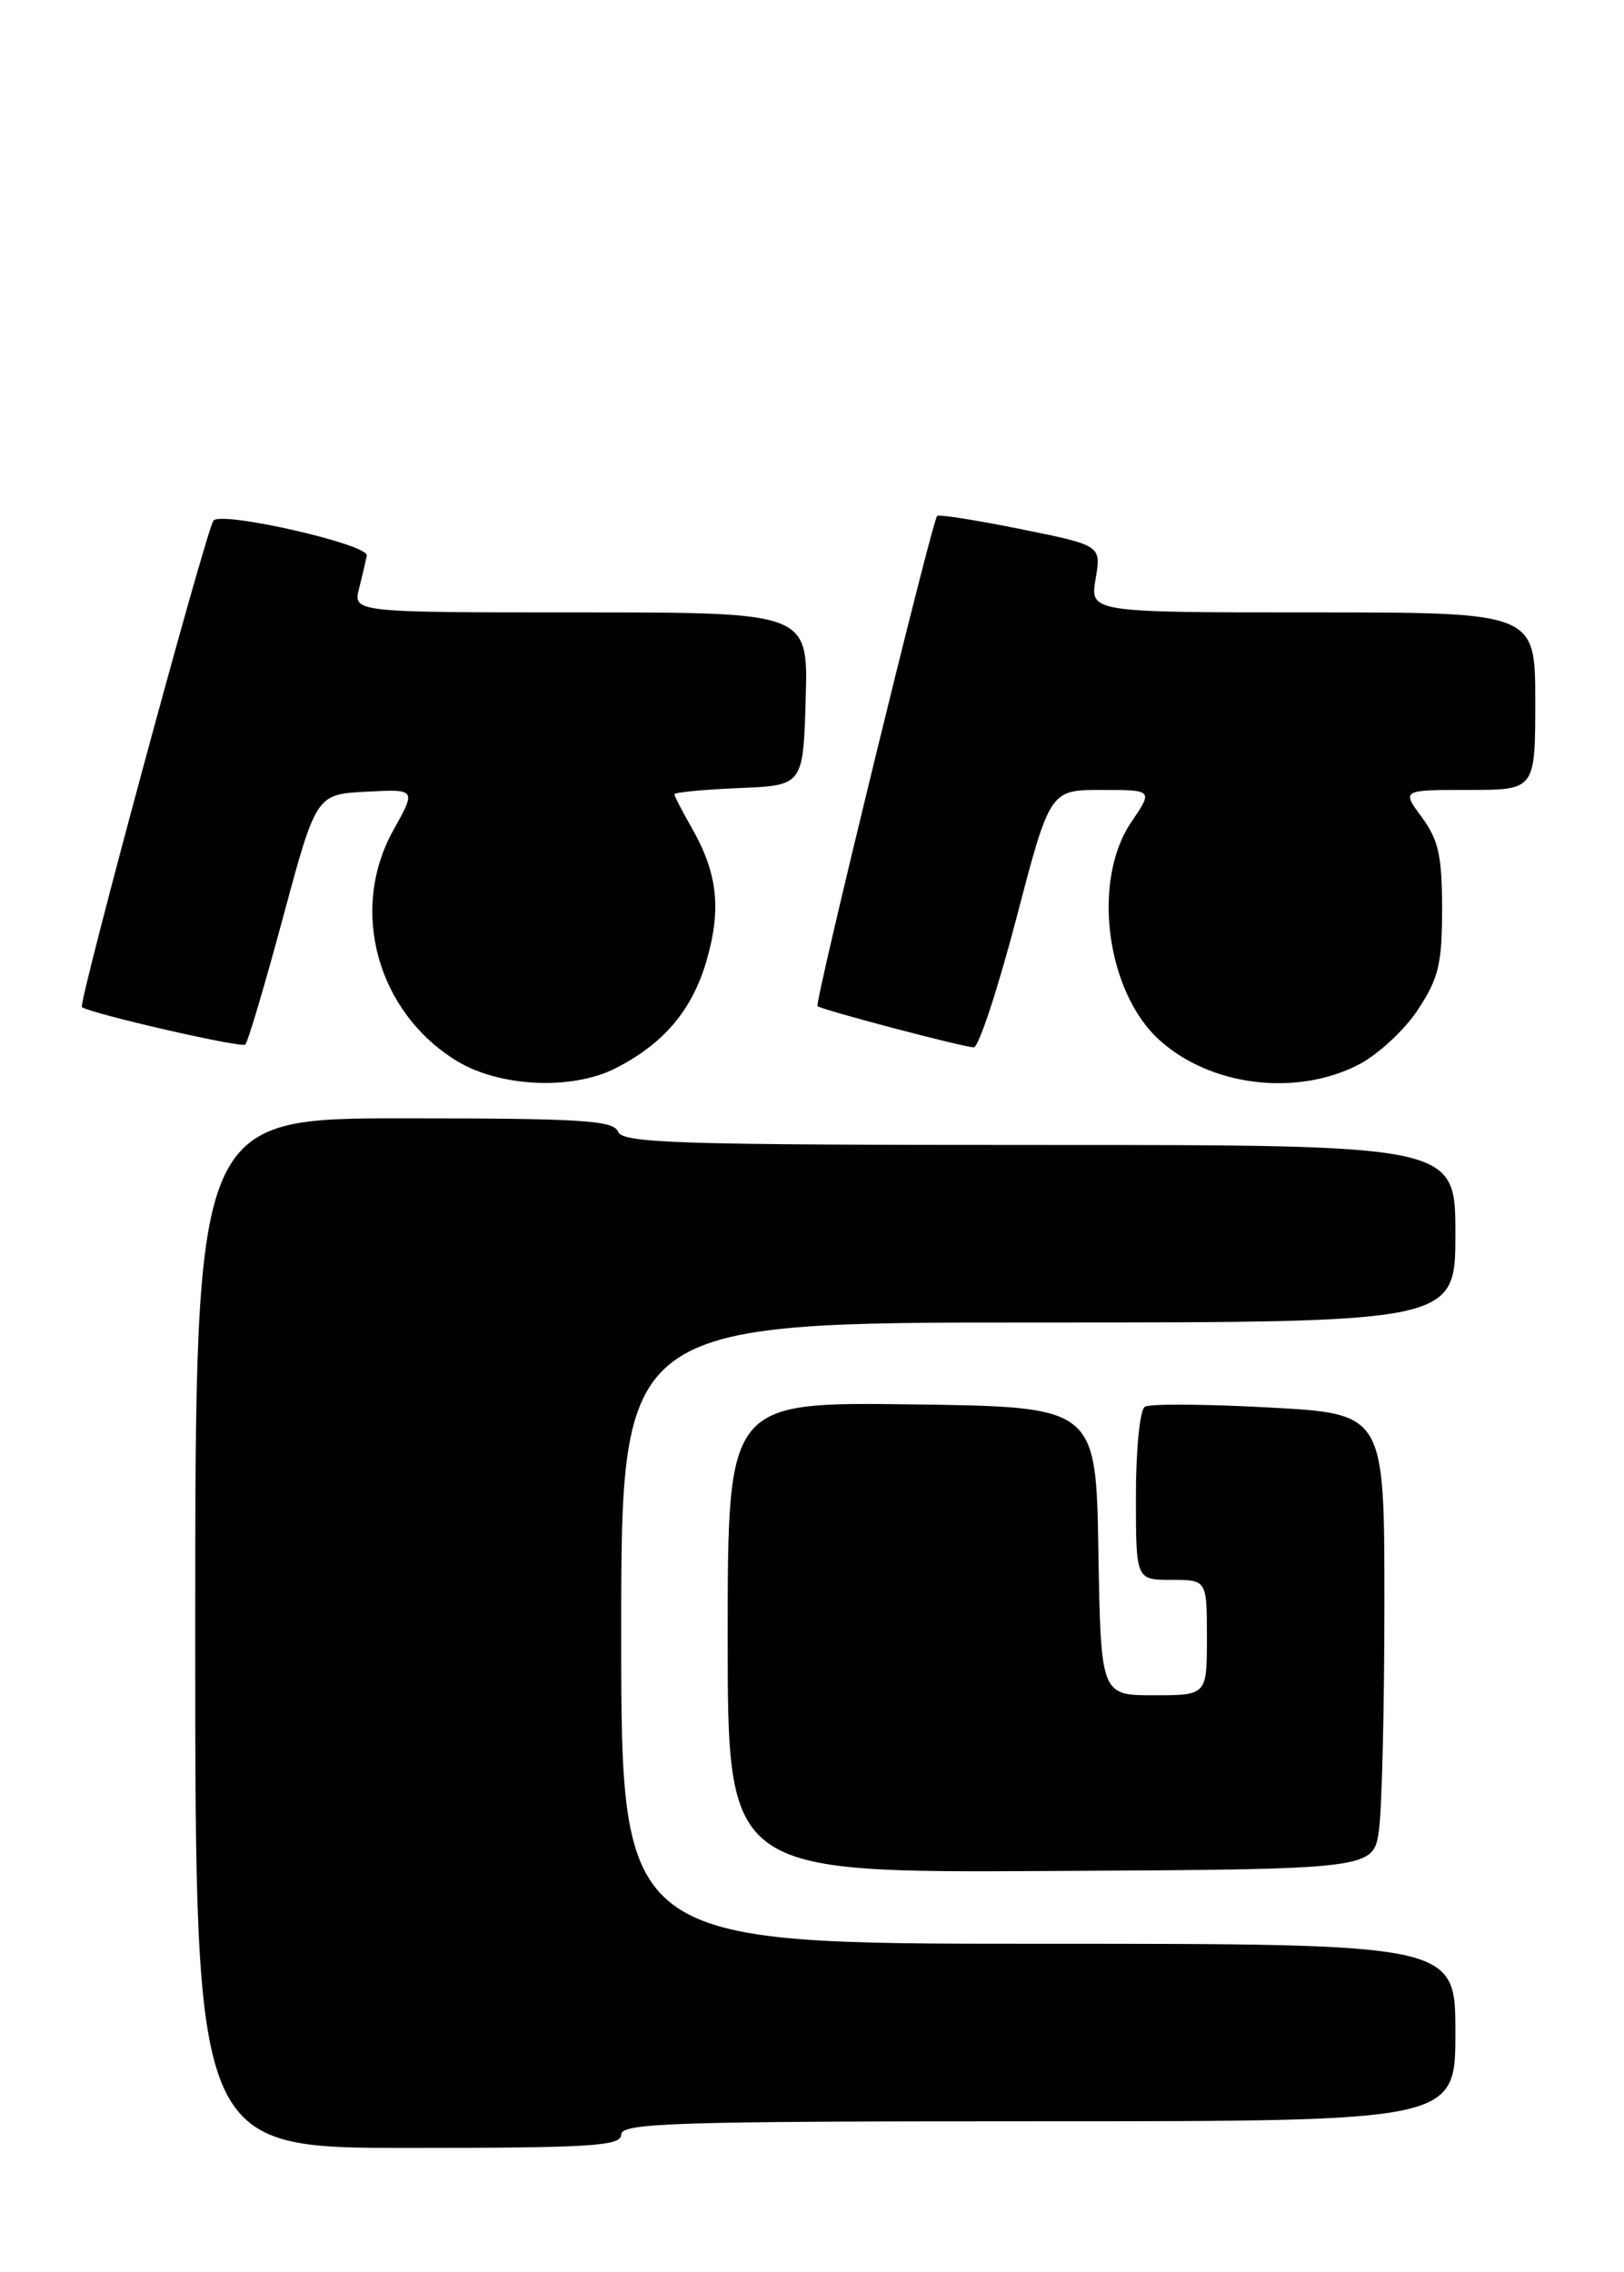 <?xml version="1.0" encoding="UTF-8" standalone="no"?>
<!DOCTYPE svg PUBLIC "-//W3C//DTD SVG 1.1//EN" "http://www.w3.org/Graphics/SVG/1.1/DTD/svg11.dtd" >
<svg xmlns="http://www.w3.org/2000/svg" xmlns:xlink="http://www.w3.org/1999/xlink" version="1.1" viewBox="0 0 183 256">
 <g >
 <path fill="currentColor"
d=" M 70.00 240.50 C 70.00 239.19 75.89 239.00 117.00 239.00 C 164.00 239.00 164.00 239.00 164.00 229.00 C 164.00 219.00 164.00 219.00 117.00 219.00 C 70.00 219.00 70.00 219.00 70.00 184.00 C 70.00 149.00 70.00 149.00 117.00 149.00 C 164.00 149.00 164.00 149.00 164.00 139.00 C 164.00 129.00 164.00 129.00 117.11 129.00 C 76.35 129.00 70.14 128.80 69.64 127.50 C 69.15 126.23 65.53 126.00 45.53 126.00 C 22.00 126.00 22.00 126.00 22.00 184.00 C 22.00 242.00 22.00 242.00 46.00 242.00 C 66.67 242.00 70.00 241.79 70.00 240.50 Z  M 155.39 206.17 C 155.73 203.72 156.00 192.17 156.00 180.50 C 156.00 159.28 156.00 159.28 143.01 158.58 C 135.87 158.19 129.57 158.15 129.01 158.49 C 128.45 158.84 128.00 163.28 128.00 168.56 C 128.00 178.00 128.00 178.00 132.00 178.00 C 136.00 178.00 136.00 178.00 136.00 184.50 C 136.00 191.00 136.00 191.00 130.02 191.00 C 124.05 191.00 124.05 191.00 123.77 174.75 C 123.50 158.50 123.50 158.50 102.75 158.23 C 82.00 157.96 82.00 157.96 82.00 184.48 C 82.00 211.00 82.00 211.00 118.39 210.80 C 154.78 210.61 154.78 210.61 155.39 206.17 Z  M 69.30 120.39 C 74.76 117.63 77.99 113.83 79.61 108.26 C 81.32 102.38 80.86 98.33 77.90 93.19 C 76.86 91.37 76.00 89.71 76.00 89.49 C 76.00 89.27 79.26 88.96 83.25 88.79 C 90.50 88.50 90.50 88.50 90.79 78.75 C 91.07 69.00 91.07 69.00 65.43 69.00 C 39.78 69.00 39.78 69.00 40.47 66.27 C 40.85 64.77 41.23 63.11 41.33 62.59 C 41.56 61.34 25.01 57.56 24.06 58.65 C 23.27 59.56 8.77 113.16 9.23 113.47 C 10.36 114.24 27.23 118.10 27.64 117.69 C 27.94 117.40 29.85 110.94 31.90 103.33 C 35.63 89.50 35.63 89.50 41.27 89.20 C 46.91 88.90 46.91 88.90 44.34 93.51 C 39.31 102.50 42.49 114.06 51.50 119.55 C 56.30 122.47 64.41 122.85 69.30 120.39 Z  M 153.04 119.98 C 155.22 118.87 158.24 116.09 159.75 113.80 C 162.11 110.23 162.50 108.63 162.50 102.41 C 162.50 96.44 162.10 94.63 160.22 92.08 C 157.94 89.00 157.94 89.00 165.47 89.00 C 173.00 89.00 173.00 89.00 173.00 79.00 C 173.00 69.00 173.00 69.00 147.91 69.00 C 122.82 69.00 122.82 69.00 123.46 65.22 C 124.10 61.45 124.10 61.45 115.00 59.61 C 109.99 58.60 105.76 57.93 105.60 58.13 C 104.98 58.88 91.75 113.08 92.12 113.36 C 92.71 113.81 108.62 118.00 109.73 118.00 C 110.28 118.00 112.43 111.47 114.52 103.50 C 118.31 89.00 118.31 89.00 124.12 89.00 C 129.94 89.00 129.94 89.00 127.47 92.64 C 123.01 99.21 124.64 111.75 130.65 117.18 C 136.38 122.37 146.00 123.57 153.04 119.98 Z "/>
</g>
</svg>